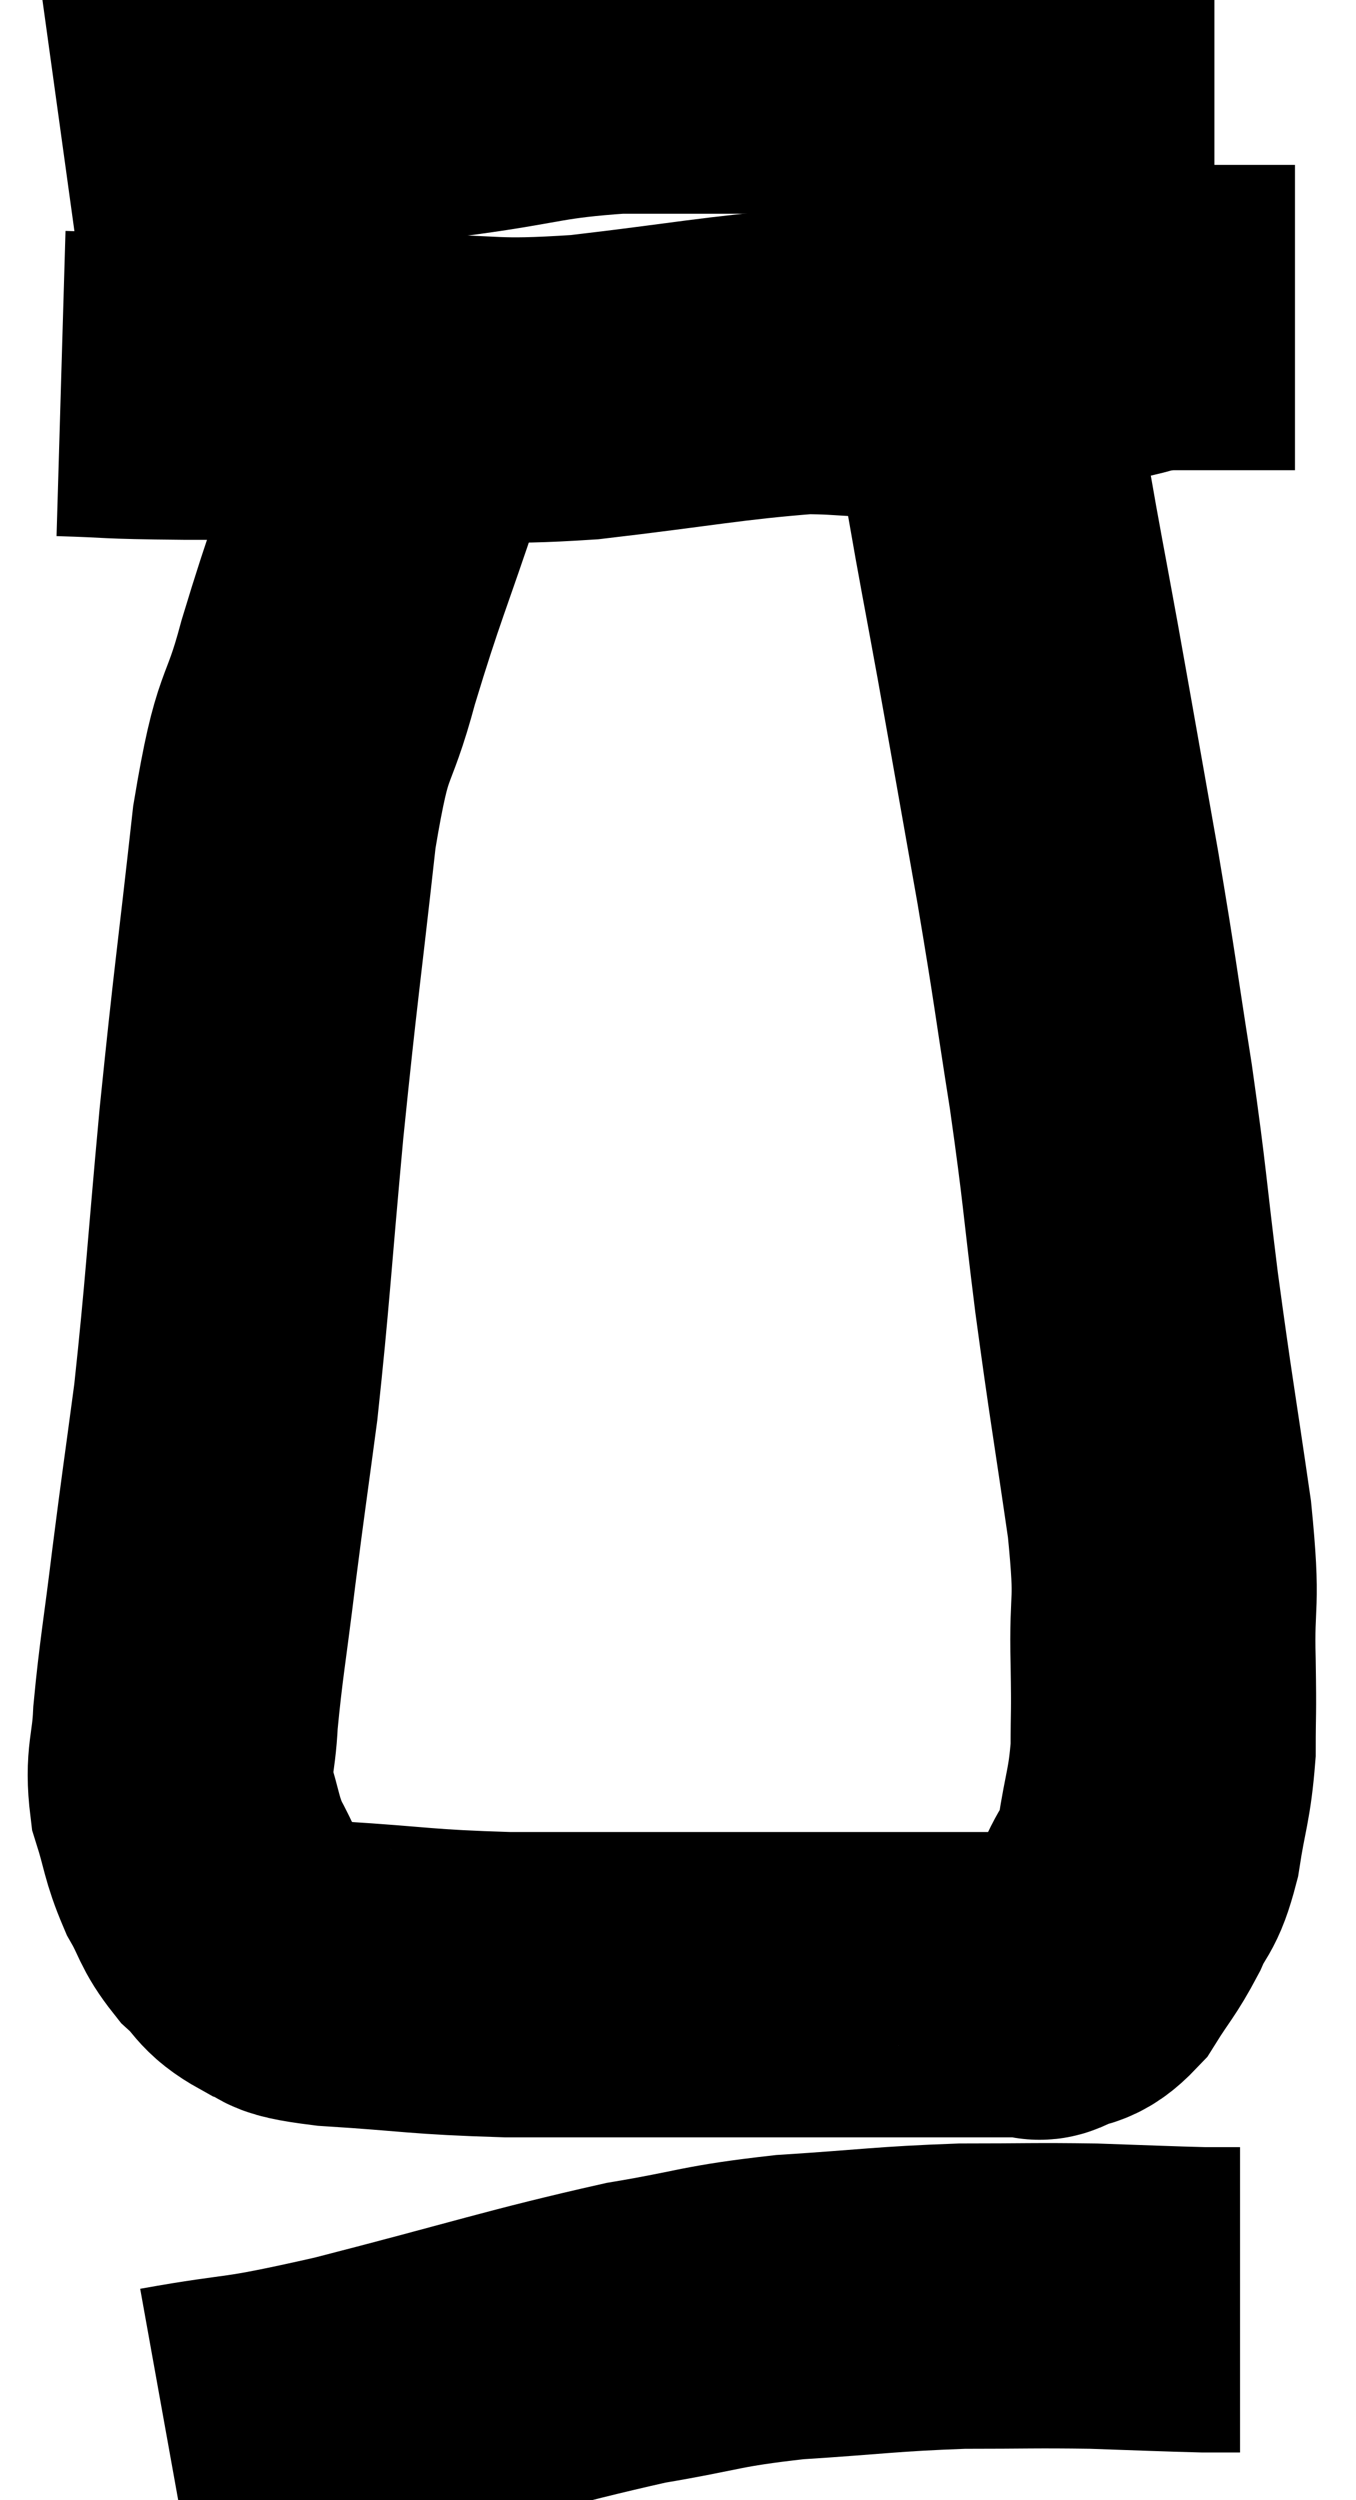 <svg xmlns="http://www.w3.org/2000/svg" viewBox="14.72 2.96 22.22 40.94" width="22.22" height="40.94"><path d="M 15.72 5.16 C 17.67 4.89, 18 4.83, 19.62 4.62 C 20.91 4.47, 20.895 4.485, 22.2 4.32 C 23.52 4.14, 23.535 4.05, 24.84 3.96 C 26.13 3.96, 26.25 3.96, 27.42 3.96 C 28.47 3.96, 28.635 3.96, 29.52 3.96 C 30.24 3.96, 30.12 3.96, 30.96 3.96 C 31.92 3.96, 32.115 3.96, 32.88 3.96 C 33.45 3.96, 33.615 3.96, 34.02 3.96 C 34.26 3.96, 34.35 3.96, 34.5 3.96 L 34.62 3.96" fill="none" stroke="black" stroke-width="5"></path><path d="M 15.72 9.24 C 16.74 9.27, 16.32 9.285, 17.76 9.3 C 19.62 9.3, 19.845 9.3, 21.48 9.3 C 22.89 9.3, 22.695 9.405, 24.3 9.3 C 26.1 9.09, 26.565 8.985, 27.9 8.88 C 28.77 8.88, 28.74 8.97, 29.64 8.88 C 30.57 8.7, 30.69 8.655, 31.5 8.52 C 32.19 8.43, 32.295 8.43, 32.88 8.34 C 33.36 8.25, 33.27 8.205, 33.84 8.16 C 34.5 8.16, 34.635 8.16, 35.16 8.16 C 35.55 8.16, 35.745 8.16, 35.94 8.16 L 35.94 8.16" fill="none" stroke="black" stroke-width="5"></path><path d="M 22.02 9.3 C 21.6 9.93, 21.66 9.435, 21.18 10.56 C 20.64 12.18, 20.55 12.315, 20.1 13.8 C 19.74 15.15, 19.695 14.61, 19.38 16.5 C 19.11 18.93, 19.08 19.005, 18.84 21.36 C 18.63 23.64, 18.615 24.105, 18.42 25.92 C 18.24 27.27, 18.225 27.33, 18.06 28.62 C 17.91 29.85, 17.85 30.135, 17.76 31.08 C 17.73 31.74, 17.625 31.785, 17.7 32.4 C 17.88 32.97, 17.85 33.045, 18.06 33.54 C 18.3 33.96, 18.255 34.02, 18.54 34.38 C 18.87 34.68, 18.795 34.755, 19.2 34.98 C 19.68 35.13, 19.2 35.16, 20.16 35.28 C 21.6 35.37, 21.57 35.415, 23.04 35.46 C 24.54 35.46, 24.6 35.46, 26.04 35.46 C 27.42 35.46, 27.795 35.46, 28.8 35.46 C 29.43 35.46, 29.4 35.46, 30.06 35.46 C 30.75 35.46, 31.02 35.46, 31.44 35.46 C 31.59 35.46, 31.635 35.46, 31.74 35.46 C 31.8 35.46, 31.665 35.55, 31.86 35.46 C 32.19 35.28, 32.205 35.43, 32.52 35.1 C 32.82 34.62, 32.865 34.62, 33.12 34.14 C 33.33 33.66, 33.375 33.81, 33.54 33.18 C 33.66 32.4, 33.72 32.37, 33.78 31.62 C 33.78 30.9, 33.795 31.125, 33.78 30.18 C 33.75 29.01, 33.87 29.355, 33.72 27.84 C 33.45 25.98, 33.42 25.89, 33.18 24.12 C 32.97 22.44, 33 22.455, 32.76 20.76 C 32.49 19.05, 32.52 19.125, 32.22 17.34 C 31.89 15.48, 31.845 15.21, 31.56 13.62 C 31.32 12.3, 31.275 12.105, 31.08 10.98 C 30.93 10.05, 30.885 9.72, 30.78 9.12 C 30.72 8.85, 30.69 8.715, 30.66 8.58 C 30.66 8.58, 30.66 8.58, 30.66 8.58 C 30.66 8.58, 30.66 8.58, 30.66 8.58 L 30.66 8.58" fill="none" stroke="black" stroke-width="5"></path><path d="M 17.46 42.9 C 18.96 42.63, 18.54 42.795, 20.46 42.36 C 22.8 41.76, 23.34 41.565, 25.14 41.16 C 26.4 40.95, 26.325 40.89, 27.66 40.74 C 29.07 40.65, 29.235 40.605, 30.48 40.56 C 31.56 40.56, 31.65 40.545, 32.64 40.56 C 33.54 40.59, 33.84 40.605, 34.44 40.62 C 34.74 40.62, 34.89 40.62, 35.04 40.62 L 35.04 40.62" fill="none" stroke="black" stroke-width="5"></path></svg>